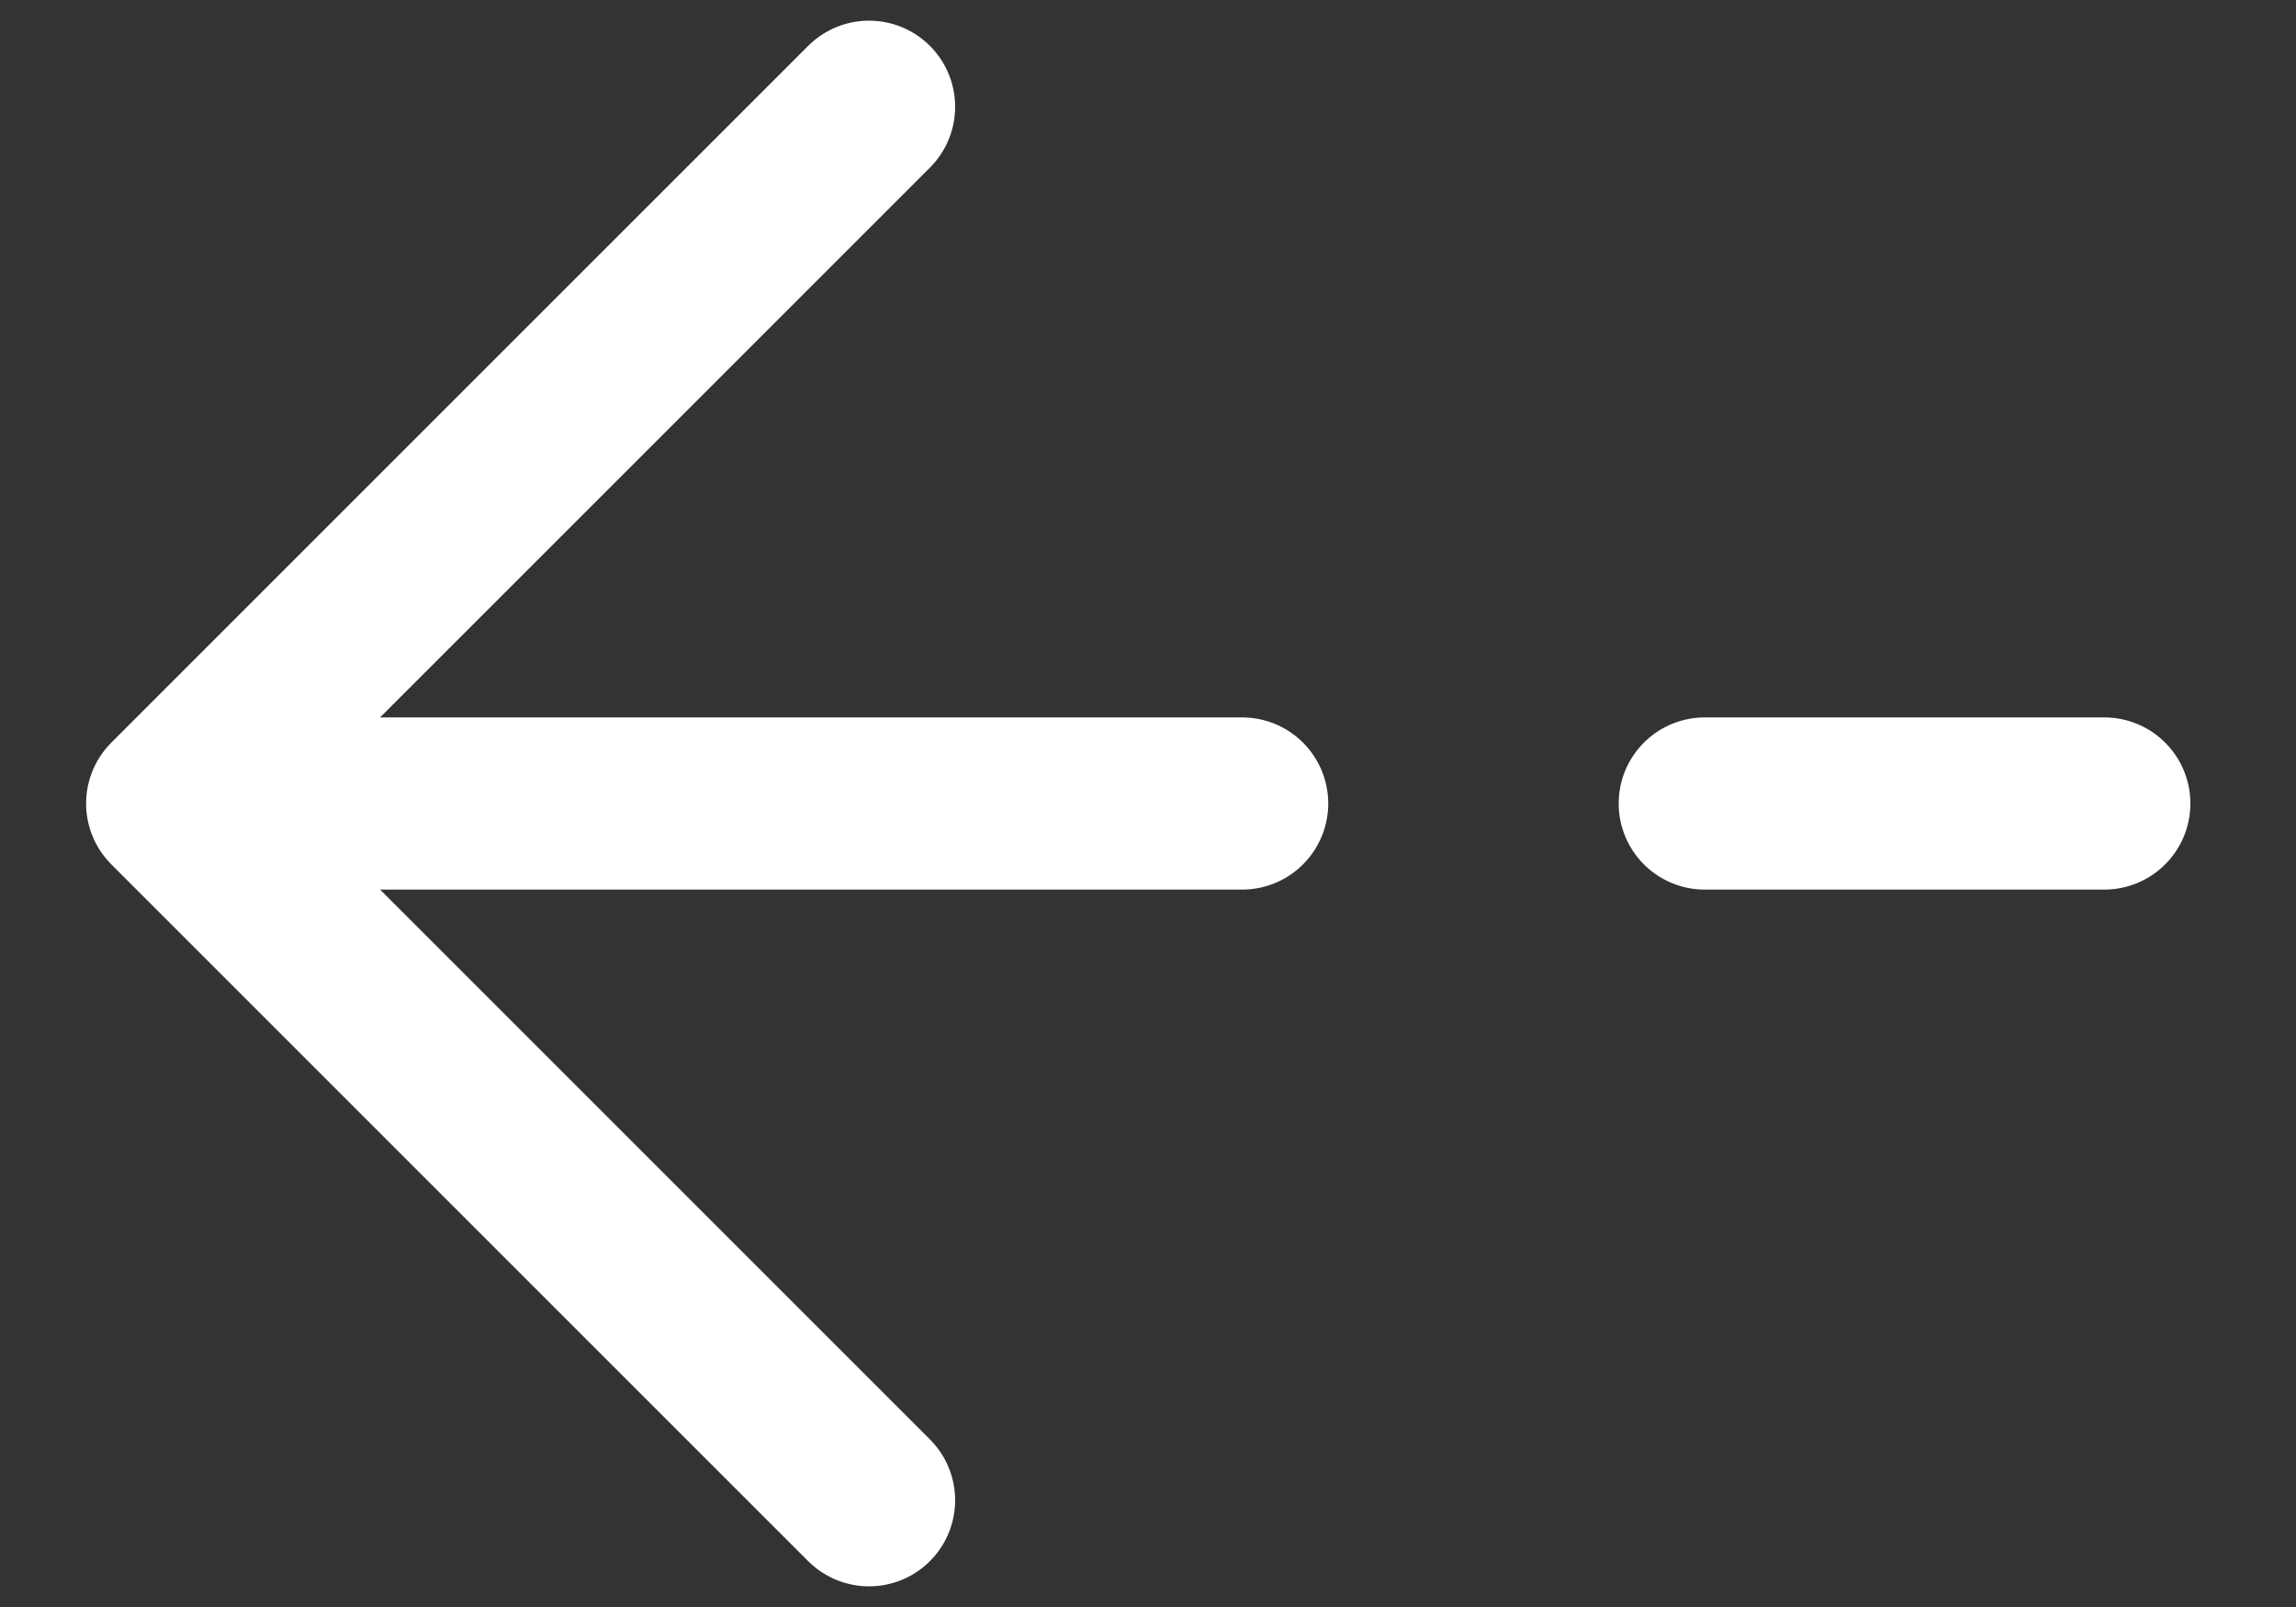 <svg width="20" height="14" viewBox="0 0 20 14" fill="none" xmlns="http://www.w3.org/2000/svg">
<rect x="0" y="0" width="20" height="14" fill="#333333" stroke="none"/>
<path d="M7.57 0.93L1.5 7L7.57 13.07M10.82 7H1.5M18.33 7H14.85" stroke="white" stroke-width="1.5" stroke-miterlimit="10" stroke-linecap="round" stroke-linejoin="round"/>
</svg>
